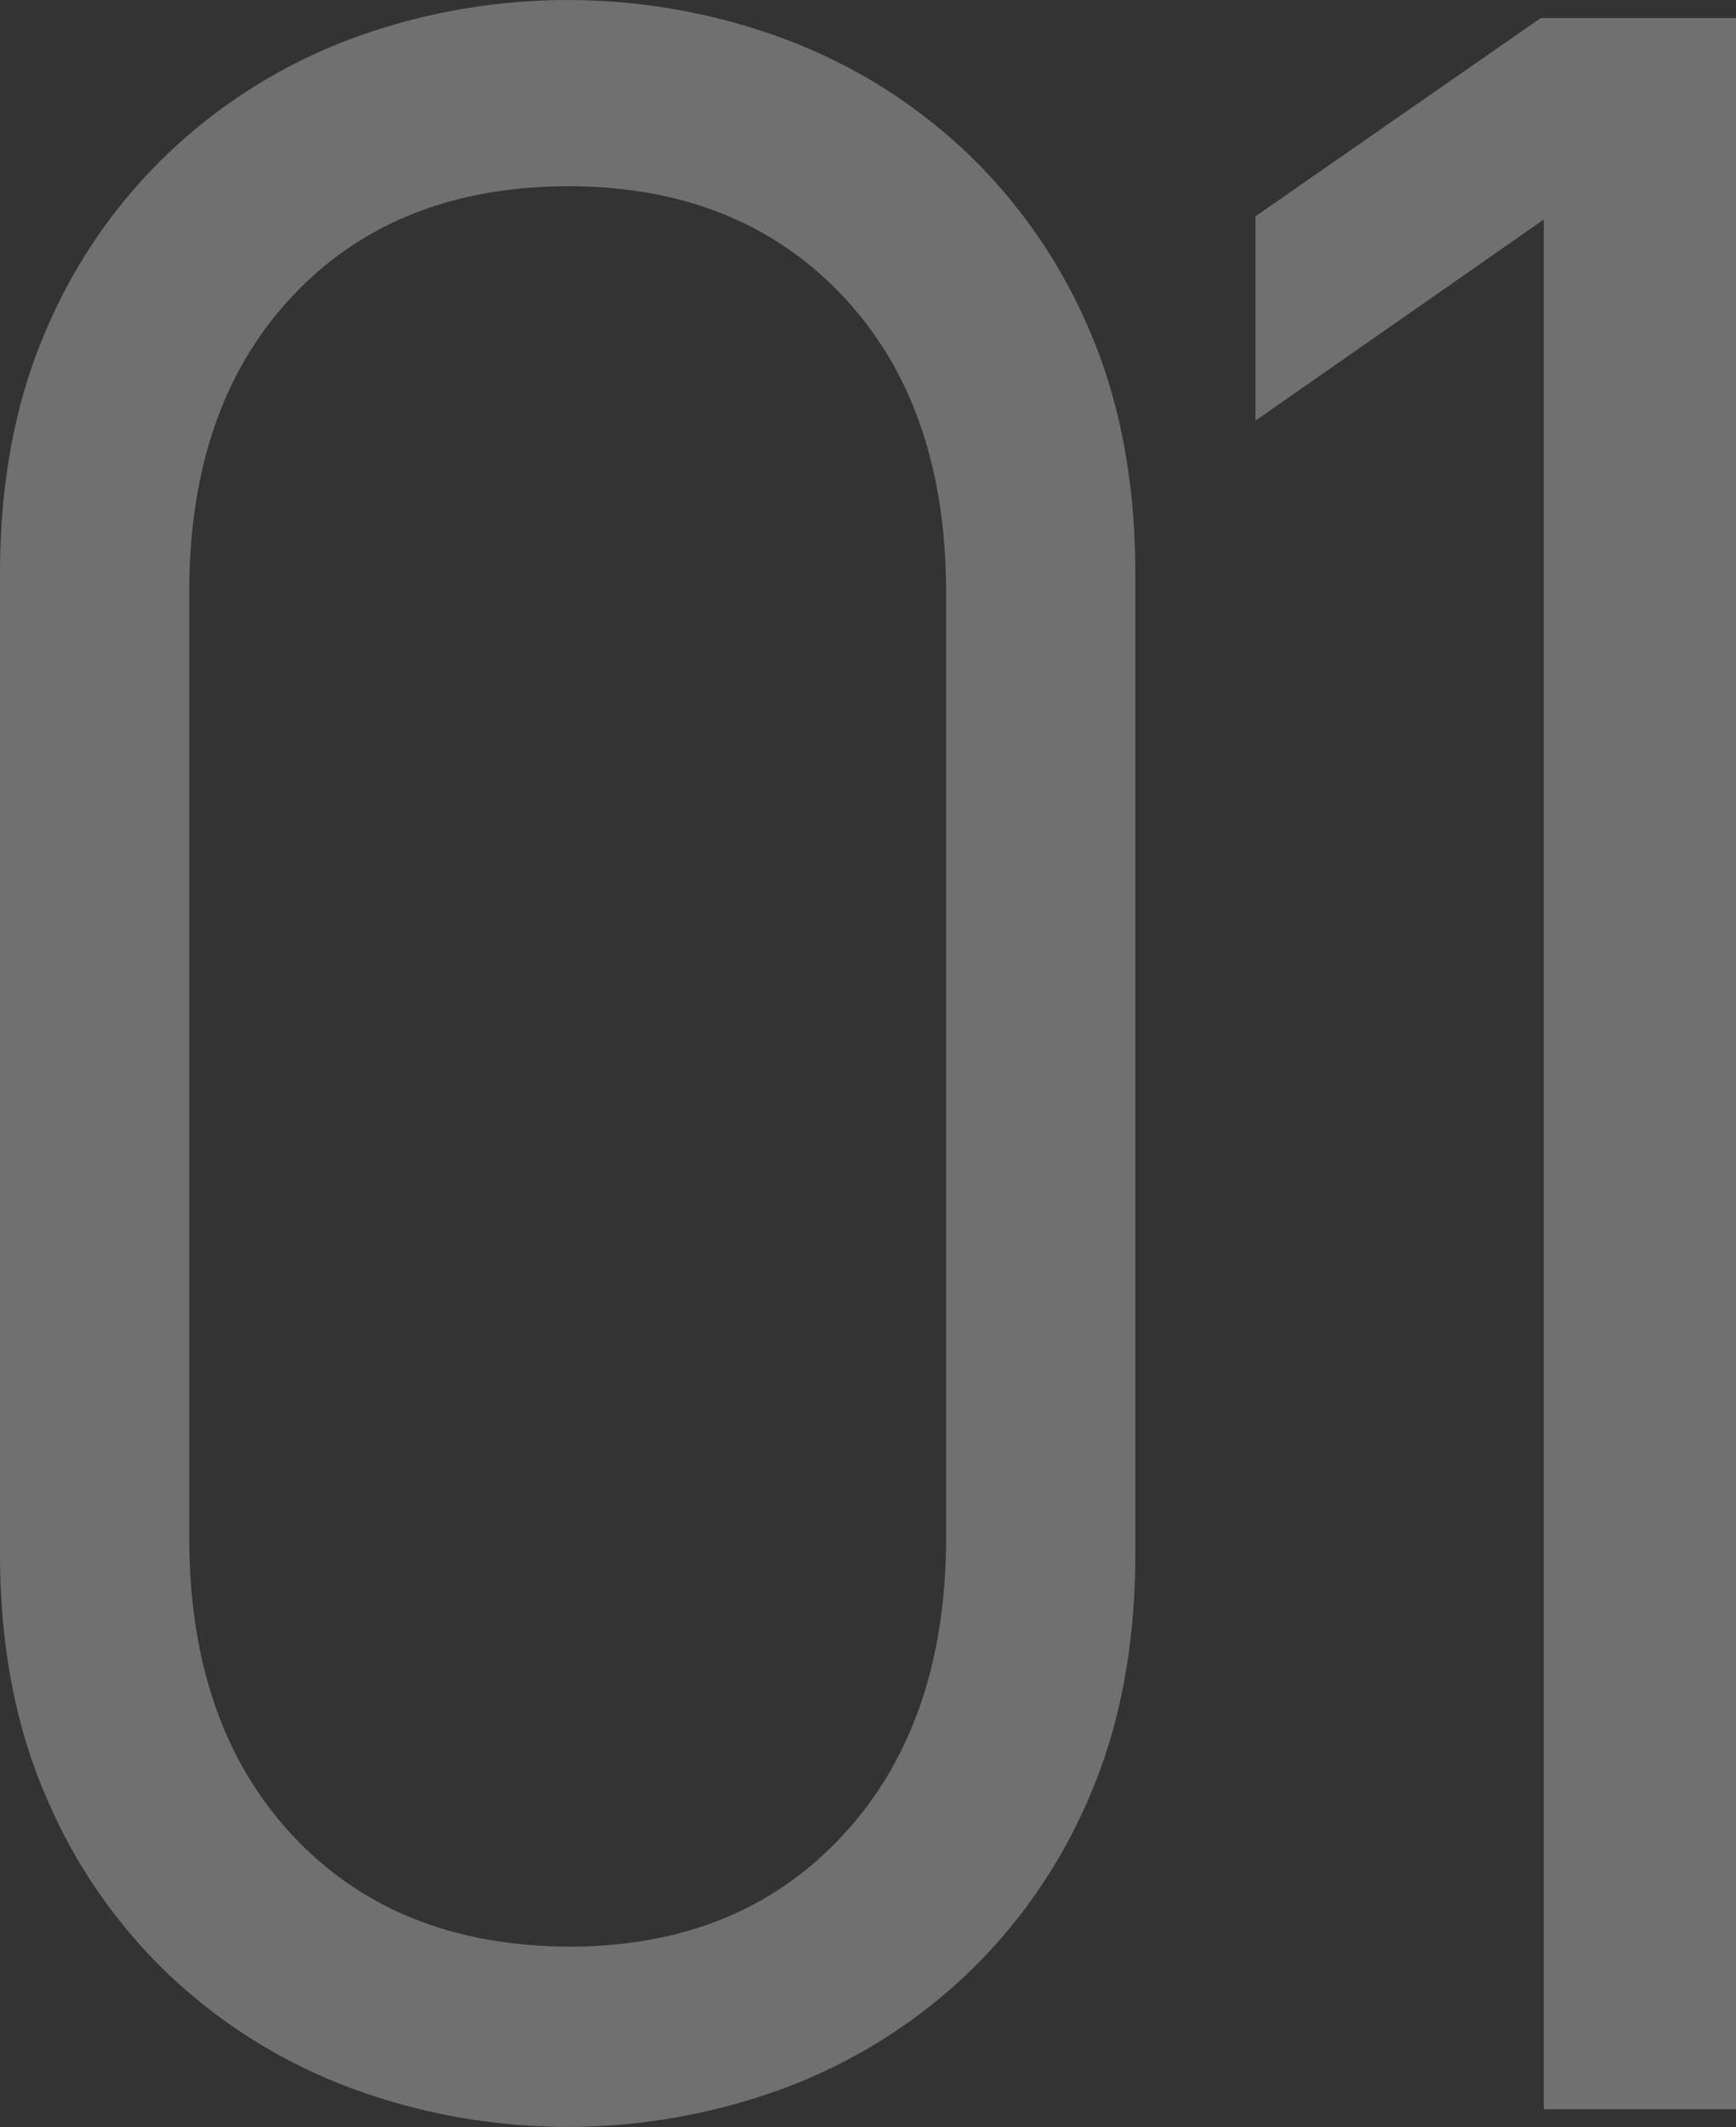 <svg id="Слой_1" data-name="Слой 1" xmlns="http://www.w3.org/2000/svg" width="250.89" height="307.32" viewBox="0 0 250.89 307.32"><rect x="0" y="0" width="250.89" height="307.32" fill="#333333" stroke="none"/><defs><style>.cls-1{opacity:0.3;}.cls-2{fill:#fff;}</style></defs><title>01</title><g class="cls-1"><path class="cls-2" d="M164.08,224.41q0,20-6.73,35.38a76.89,76.89,0,0,1-18.23,26,77.88,77.88,0,0,1-26.26,16.06,90.24,90.24,0,0,1-61.64,0A77.75,77.75,0,0,1,25,285.84a76.7,76.7,0,0,1-18.23-26Q0,244.39,0,224.41V82.91q0-20,6.73-35.38A76.82,76.82,0,0,1,25,21.49,77.94,77.94,0,0,1,51.22,5.43a90.24,90.24,0,0,1,61.64,0,78.07,78.07,0,0,1,26.26,16.06,77,77,0,0,1,18.23,26q6.72,15.41,6.73,35.38V224.41ZM136.73,85.61q0-27-14.92-42.83T82.26,26.91q-25.08,0-40,15.87T27.35,85.61V222.14q0,27,14.91,43t40,16.09q24.64,0,39.55-16.09t14.92-43V85.61Z"/><path class="cls-2" d="M250.89,304.72H223.11v-273L181.44,60.77V31.25L222.68,2.6h28.21V304.72Z"/></g></svg>